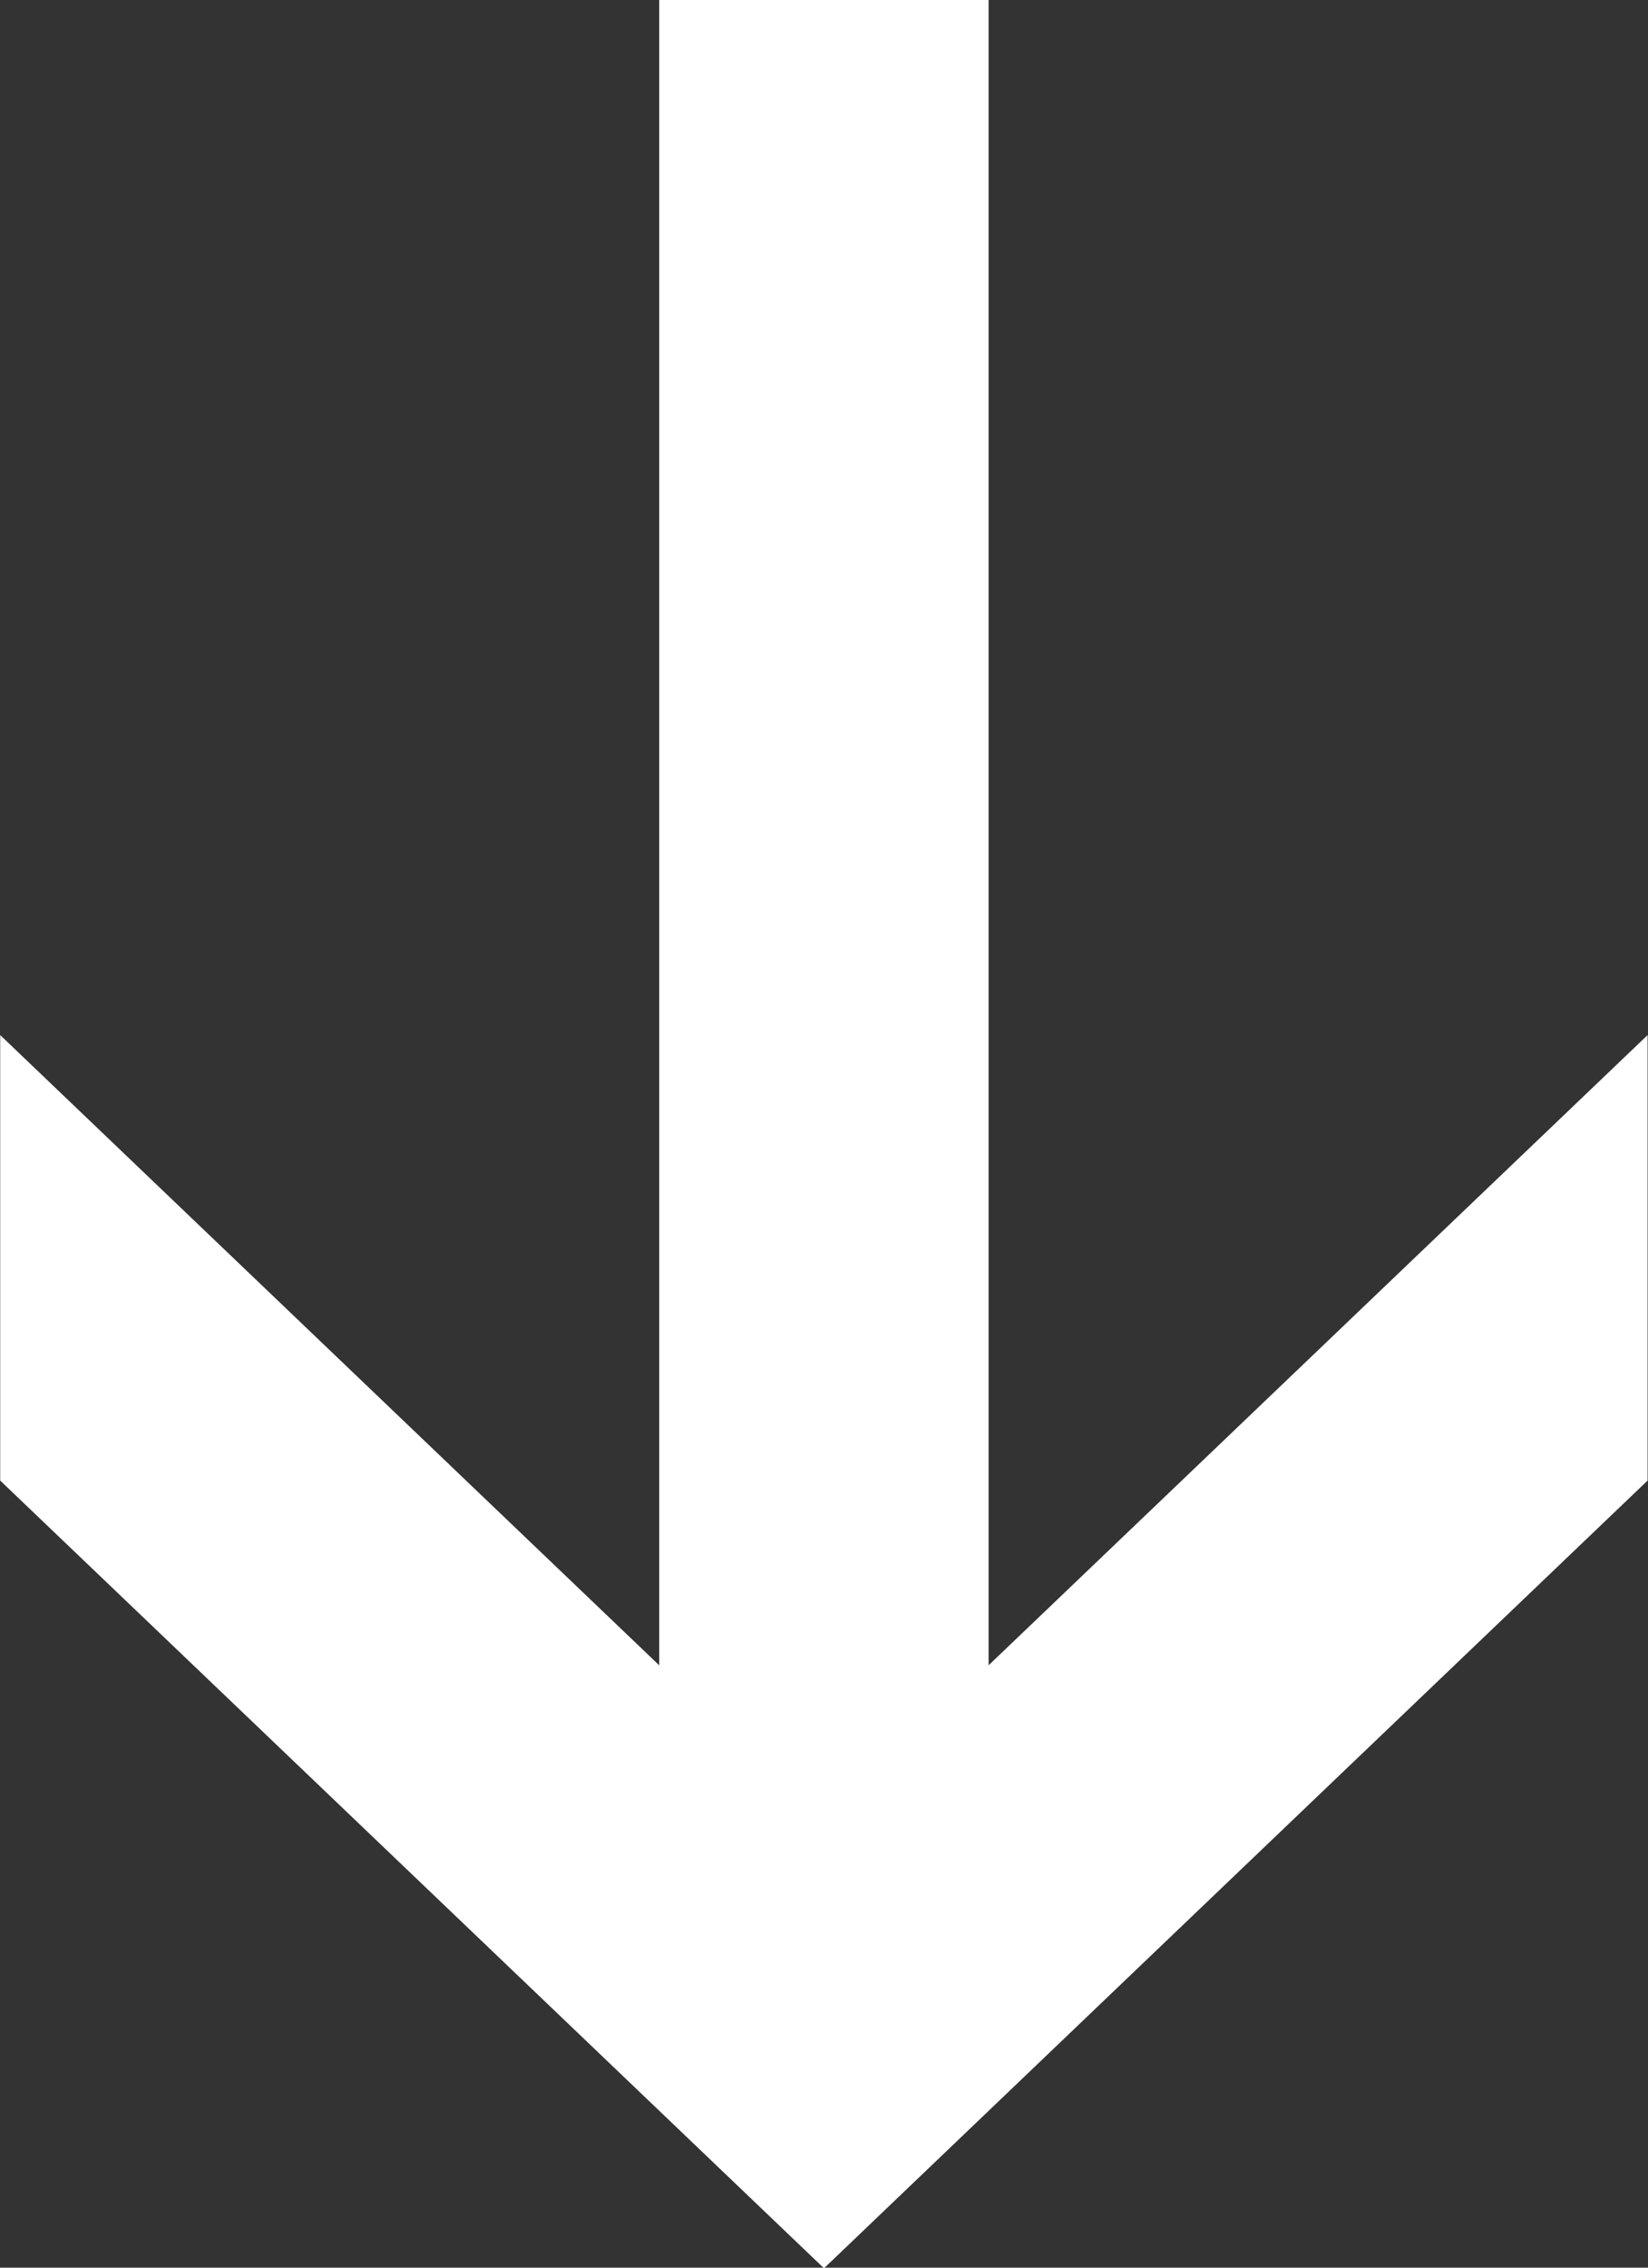 <svg xmlns="http://www.w3.org/2000/svg" xmlns:xlink="http://www.w3.org/1999/xlink" preserveAspectRatio="xMidYMid" width="8" height="11" viewBox="0 0 8 11">
  <rect x="0" y="0" width="8" height="11" fill="#333333" stroke="none"/>
  <defs>
    <style>
      .cls-1 {
        fill: #fff;
        fill-rule: evenodd;
      }
    </style>
  </defs>
  <path d="M4.799,-0.003 L4.799,8.078 L7.998,5.021 L7.998,7.182 L4.000,11.003 L0.001,7.182 L0.001,5.021 L3.200,8.078 L3.200,-0.003 L4.799,-0.003 Z" class="cls-1"/>
</svg>
